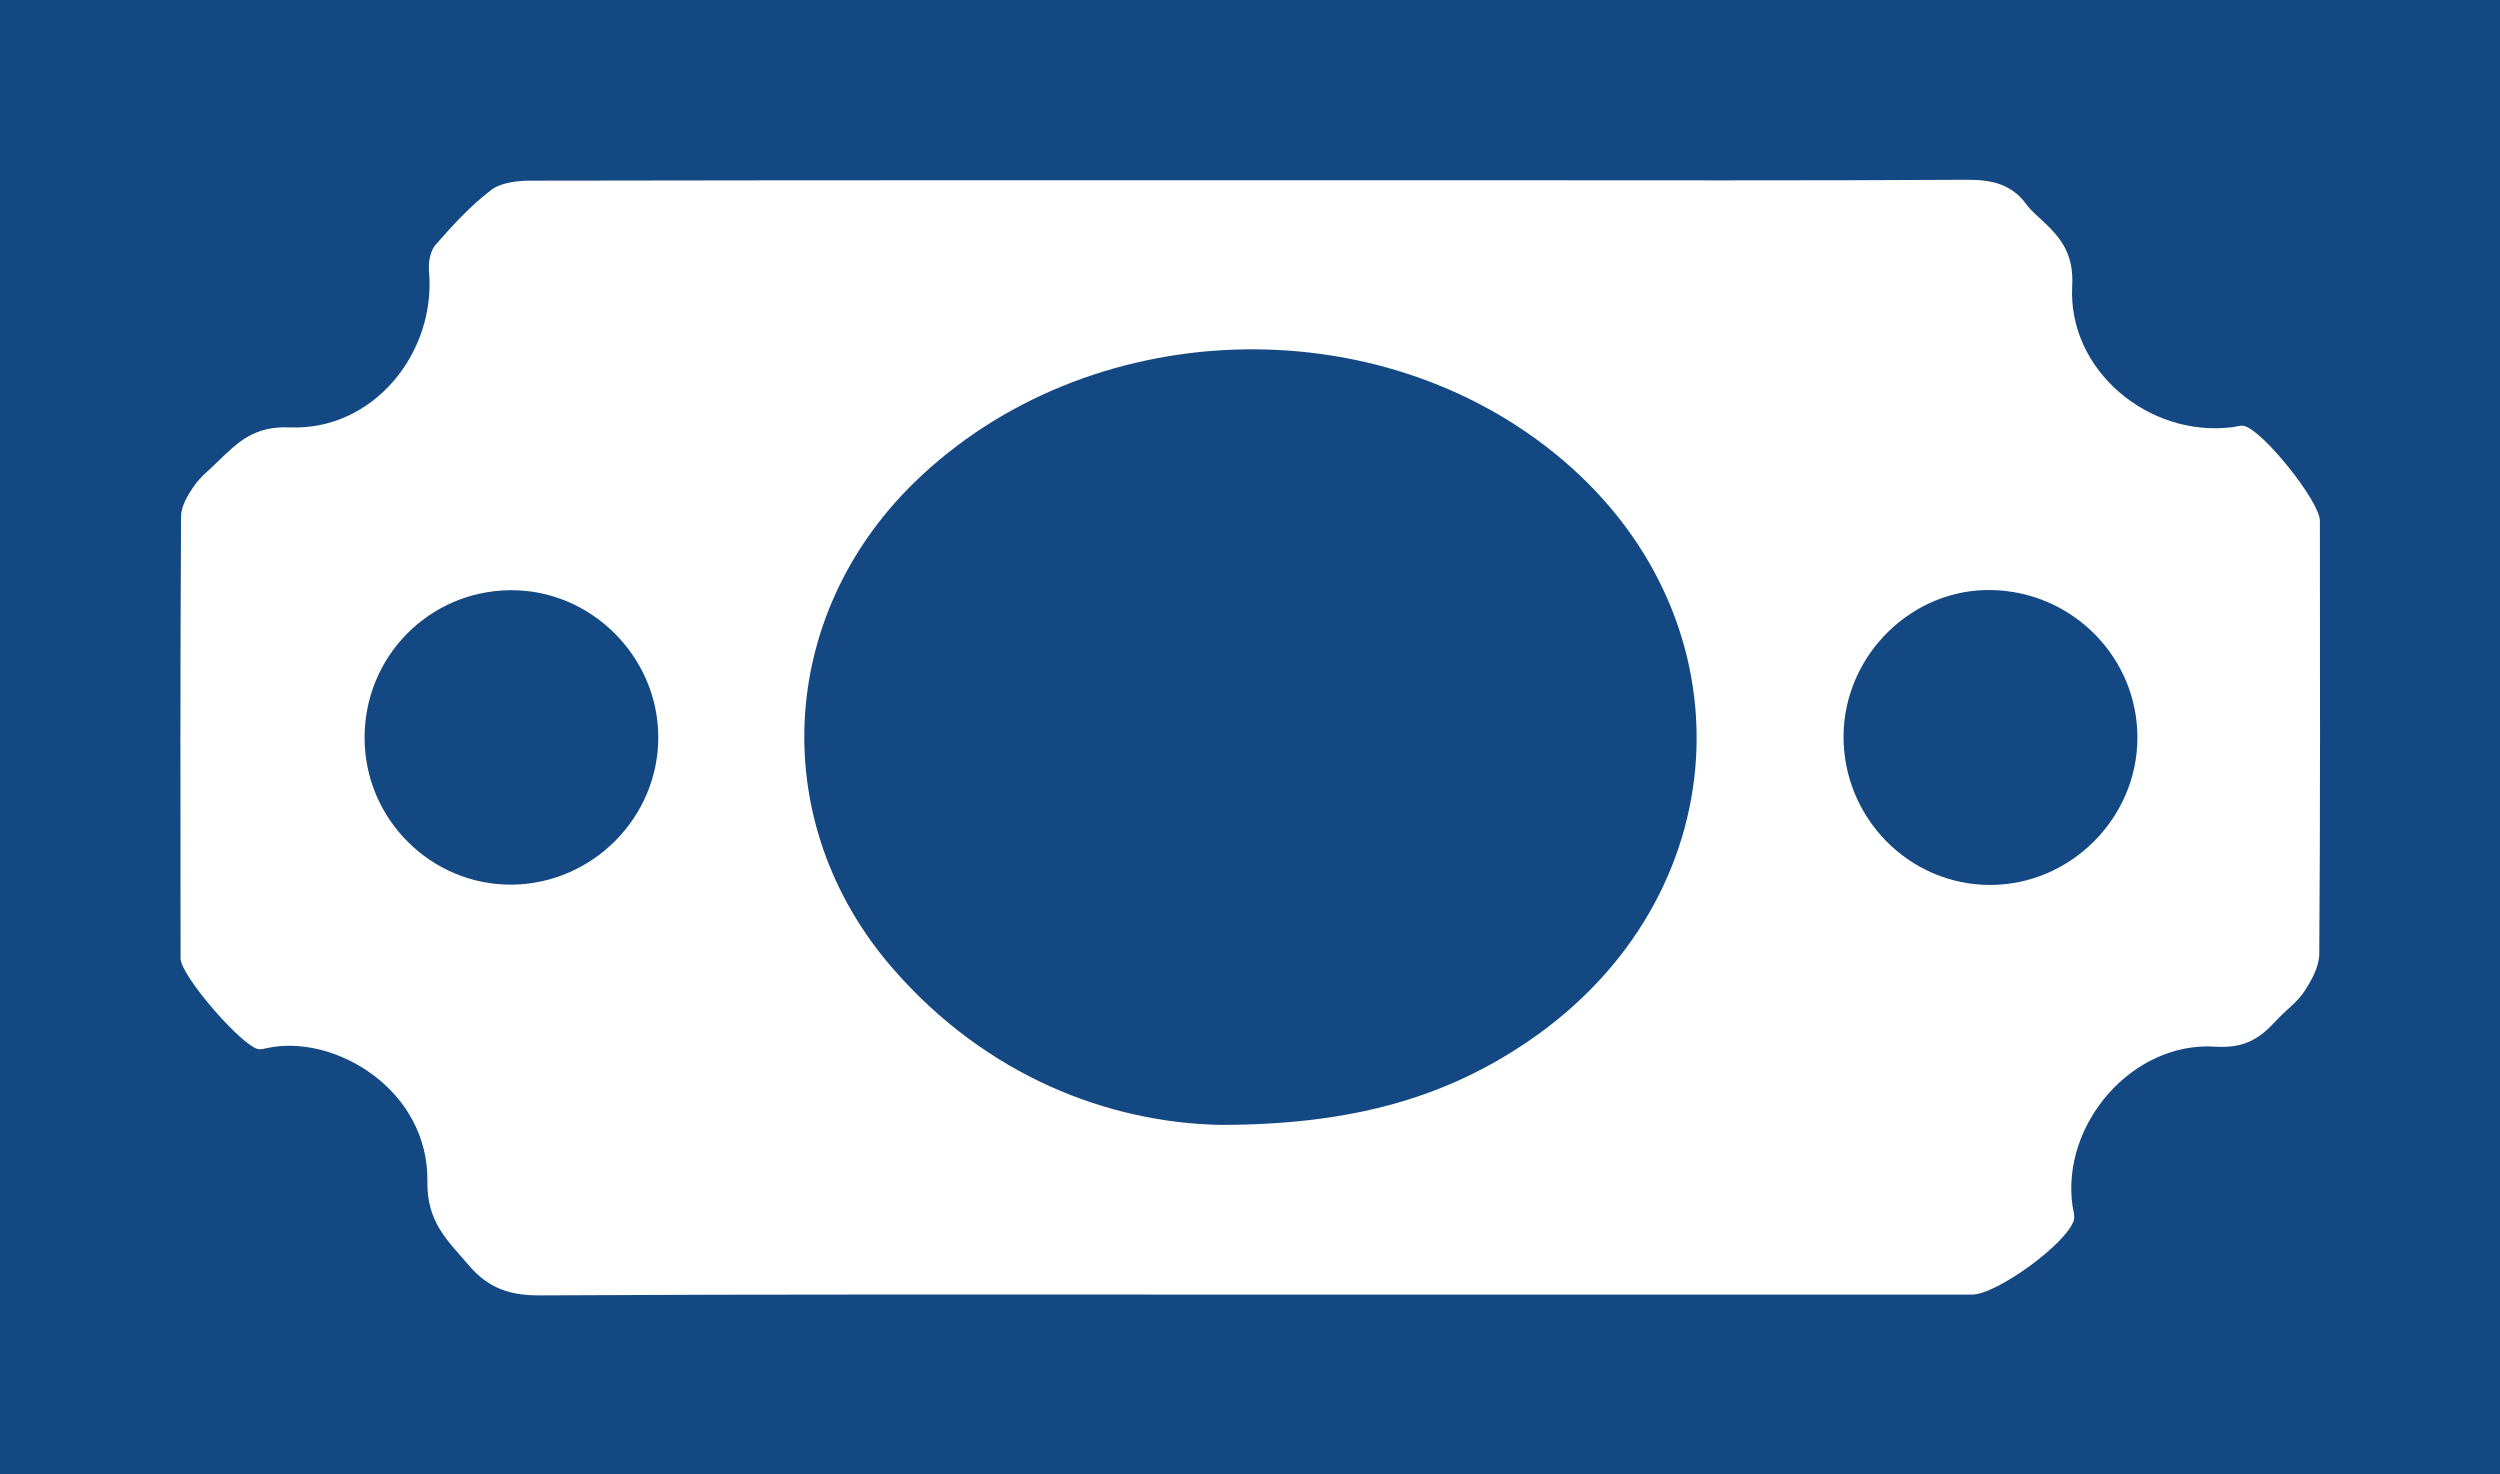 <?xml version="1.0" encoding="utf-8"?>
<!-- Generator: Adobe Illustrator 16.0.0, SVG Export Plug-In . SVG Version: 6.00 Build 0)  -->
<!DOCTYPE svg PUBLIC "-//W3C//DTD SVG 1.1//EN" "http://www.w3.org/Graphics/SVG/1.1/DTD/svg11.dtd">
<svg version="1.1" id="Layer_1" xmlns="http://www.w3.org/2000/svg" xmlns:xlink="http://www.w3.org/1999/xlink" x="0px" y="0px"
	 width="31.51px" height="18.583px" viewBox="0 0 31.51 18.583" enable-background="new 0 0 31.51 18.583" xml:space="preserve">
<g>
	<path fill="#134882" d="M0,0h31.51v18.583H0V0z M15.756,16.317c3.033,0,6.066,0,9.101,0c0.309,0,1.202-0.65,1.282-0.94
		c0.015-0.053-0.008-0.118-0.017-0.177c-0.146-1.028,0.752-2.076,1.8-2.008c0.369,0.024,0.559-0.103,0.766-0.327
		c0.113-0.125,0.261-0.227,0.353-0.365c0.093-0.142,0.19-0.315,0.191-0.476c0.014-1.819,0.009-3.64,0.008-5.46
		c0-0.243-0.724-1.147-0.958-1.196c-0.044-0.01-0.094,0.01-0.143,0.016c-1.057,0.134-2.078-0.718-2.021-1.778
		c0.021-0.398-0.133-0.598-0.369-0.819c-0.07-0.067-0.148-0.129-0.205-0.207c-0.191-0.264-0.447-0.316-0.761-0.314
		c-2.038,0.012-4.076,0.006-6.115,0.006c-3.991,0-7.983-0.002-11.975,0.005c-0.171,0-0.379,0.023-0.505,0.12
		C5.93,2.593,5.706,2.84,5.49,3.085C5.424,3.161,5.398,3.303,5.407,3.409C5.502,4.451,4.701,5.43,3.653,5.387
		C3.202,5.368,2.998,5.572,2.746,5.817C2.643,5.919,2.523,6.012,2.442,6.13c-0.077,0.113-0.16,0.253-0.16,0.381
		c-0.011,1.857-0.008,3.713-0.006,5.569c0,0.217,0.778,1.112,0.983,1.144c0.035,0.005,0.072-0.007,0.107-0.014
		c0.842-0.184,2.038,0.518,2.021,1.683c-0.008,0.518,0.261,0.748,0.527,1.061c0.242,0.282,0.514,0.375,0.887,0.373
		C9.787,16.311,12.771,16.317,15.756,16.317"/>
	<path fill="#134882" d="M15.379,14.178c-1.398-0.028-2.945-0.608-4.132-1.978c-1.58-1.823-1.457-4.421,0.269-6.111
		c2.174-2.127,5.857-2.26,8.176-0.295c2.422,2.053,2.216,5.533-0.436,7.334C18.23,13.825,17.053,14.179,15.379,14.178"/>
	<path fill="#134882" d="M23.236,9.267c0.012-1.015,0.865-1.852,1.868-1.83c1.022,0.021,1.841,0.854,1.836,1.868
		c-0.005,1.011-0.845,1.848-1.856,1.849C24.059,11.154,23.226,10.304,23.236,9.267"/>
	<path fill="#134882" d="M4.595,9.306C4.591,8.277,5.406,7.449,6.431,7.439c1.011-0.01,1.86,0.829,1.866,1.844
		S7.471,11.14,6.453,11.15C5.438,11.16,4.599,10.328,4.595,9.306"/>
</g>
</svg>
